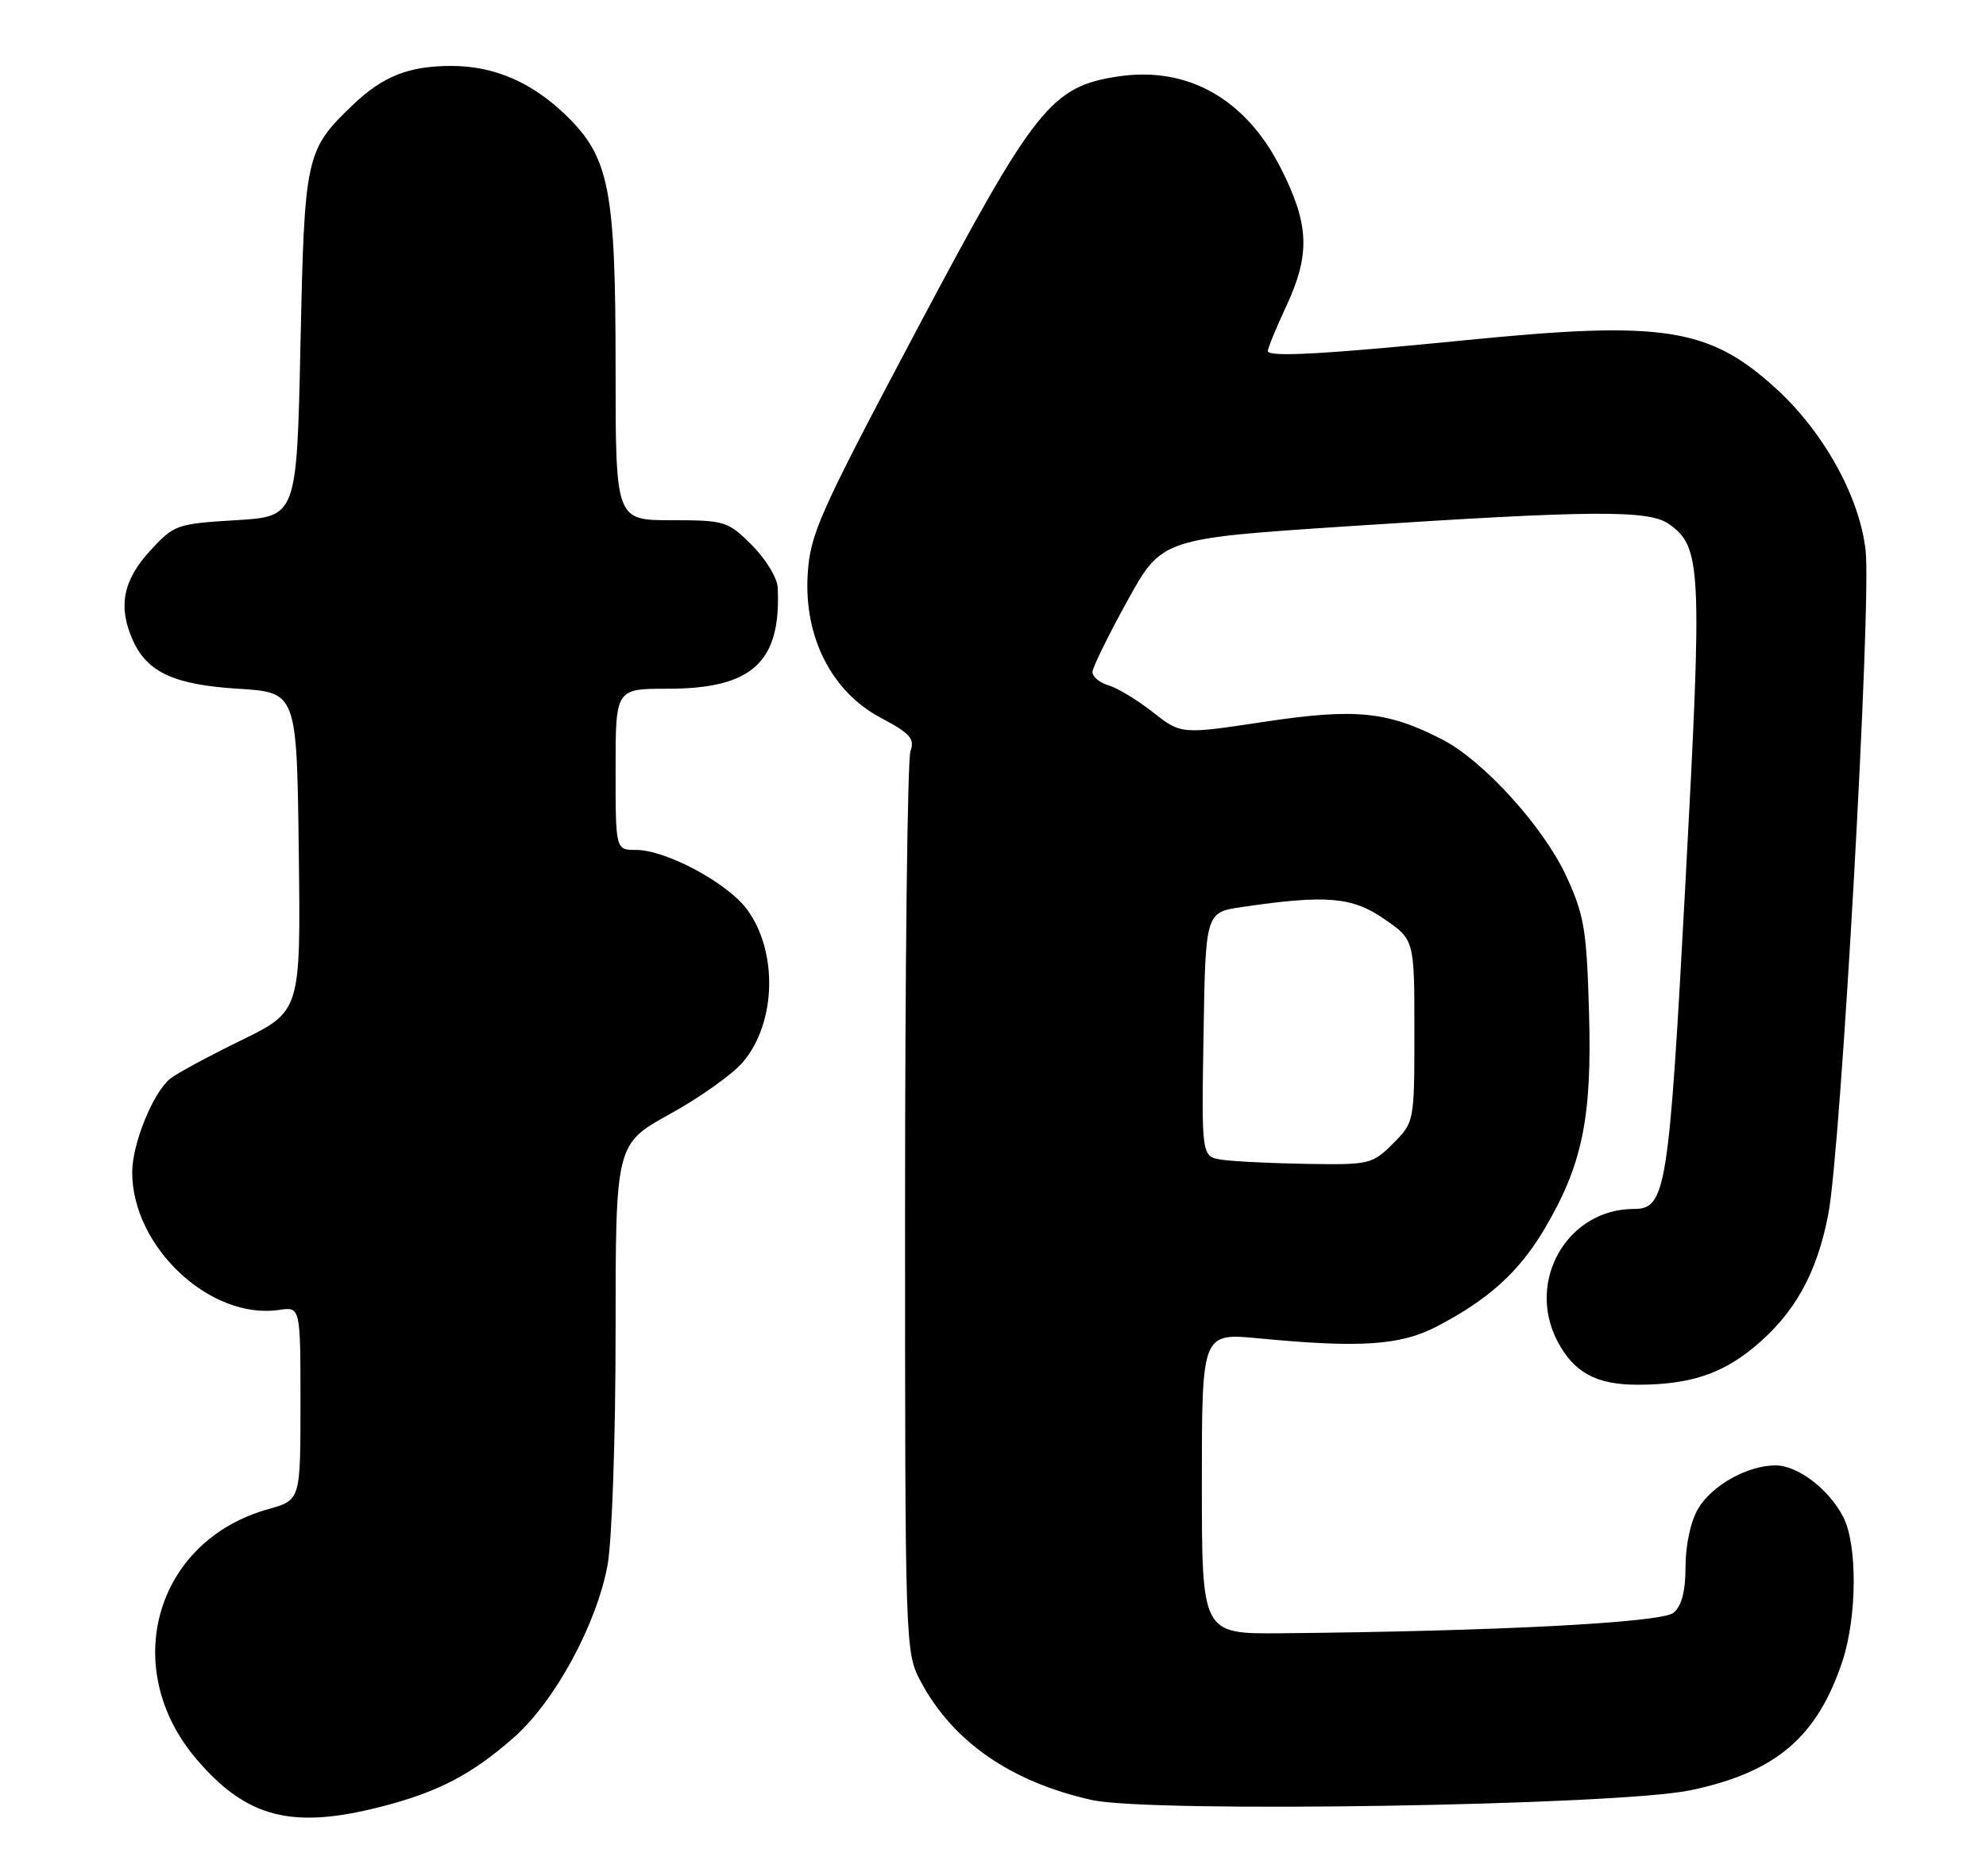 <?xml version="1.0" encoding="UTF-8" standalone="no"?>
<!DOCTYPE svg PUBLIC "-//W3C//DTD SVG 1.1//EN" "http://www.w3.org/Graphics/SVG/1.1/DTD/svg11.dtd" >
<svg xmlns="http://www.w3.org/2000/svg" xmlns:xlink="http://www.w3.org/1999/xlink" version="1.1" viewBox="0 0 271 256">
 <g >
 <path fill="currentColor"
d=" M 52.32 246.50 C 59.84 244.55 64.48 242.11 70.10 237.15 C 75.72 232.20 81.42 221.69 82.91 213.57 C 83.51 210.28 84.00 196.13 84.00 181.89 C 84.00 156.14 84.00 156.14 91.44 152.03 C 95.54 149.77 100.02 146.58 101.40 144.93 C 105.93 139.55 106.17 129.85 101.92 124.10 C 99.25 120.49 90.87 116.00 86.80 116.00 C 84.00 116.00 84.00 116.00 84.00 105.00 C 84.00 94.00 84.00 94.00 91.10 94.00 C 102.68 94.00 106.62 90.37 106.12 80.15 C 106.05 78.86 104.47 76.27 102.60 74.40 C 99.33 71.13 98.91 71.00 91.60 71.00 C 84.00 71.00 84.00 71.00 84.00 50.18 C 84.00 25.87 83.15 21.50 77.28 15.78 C 72.61 11.24 67.45 9.00 61.60 9.00 C 55.78 9.00 52.26 10.39 48.16 14.31 C 41.70 20.49 41.55 21.19 41.00 47.00 C 40.50 70.50 40.50 70.50 32.17 71.00 C 24.08 71.49 23.74 71.61 20.42 75.24 C 16.76 79.24 16.08 82.88 18.15 87.44 C 20.13 91.78 23.80 93.46 32.50 94.00 C 40.50 94.50 40.50 94.50 40.77 116.26 C 41.04 138.01 41.04 138.01 32.88 142.00 C 28.39 144.19 24.04 146.55 23.20 147.24 C 20.85 149.19 18.04 156.12 18.04 160.00 C 18.04 170.19 28.68 180.16 38.08 178.78 C 41.00 178.35 41.00 178.35 41.00 191.54 C 41.00 204.74 41.00 204.74 36.61 205.97 C 21.16 210.29 16.19 227.69 26.85 240.14 C 33.72 248.17 39.95 249.73 52.32 246.50 Z  M 230.68 244.34 C 242.33 241.89 247.96 237.10 251.41 226.72 C 253.41 220.69 253.47 210.80 251.52 207.04 C 249.55 203.23 245.31 200.00 242.27 200.00 C 238.46 200.00 233.59 202.73 231.71 205.92 C 230.71 207.60 230.00 210.89 230.00 213.78 C 230.00 217.18 229.48 219.19 228.35 220.12 C 226.73 221.47 203.92 222.65 174.75 222.91 C 164.00 223.00 164.00 223.00 164.00 202.46 C 164.00 181.92 164.00 181.92 171.75 182.66 C 185.55 183.99 191.07 183.63 196.00 181.07 C 203.05 177.41 207.24 173.64 210.68 167.85 C 215.92 159.03 217.25 152.64 216.83 138.16 C 216.51 126.85 216.17 124.86 213.69 119.50 C 210.60 112.84 202.44 103.85 196.88 100.97 C 189.38 97.08 184.97 96.64 172.61 98.50 C 161.17 100.23 161.17 100.23 157.34 97.22 C 155.23 95.56 152.49 93.90 151.25 93.53 C 150.01 93.17 149.03 92.33 149.08 91.68 C 149.12 91.03 151.26 86.67 153.84 82.00 C 158.53 73.50 158.53 73.50 184.02 71.82 C 217.19 69.64 224.96 69.58 227.70 71.50 C 232.18 74.64 232.31 77.26 230.00 120.26 C 227.73 162.52 227.34 165.00 222.94 165.00 C 213.92 165.00 208.24 174.77 212.49 182.99 C 214.73 187.32 217.81 189.00 223.47 188.99 C 230.46 188.99 234.86 187.57 239.32 183.89 C 244.87 179.31 247.94 173.80 249.49 165.67 C 251.23 156.52 255.39 82.26 254.57 75.09 C 253.73 67.78 248.86 58.98 242.37 53.05 C 233.23 44.70 226.98 43.73 199.88 46.44 C 180.68 48.35 173.00 48.77 173.00 47.91 C 173.00 47.52 174.12 44.79 175.49 41.85 C 178.83 34.68 178.67 30.63 174.75 22.91 C 169.96 13.47 162.05 9.02 152.60 10.43 C 143.44 11.81 141.25 14.56 125.13 44.95 C 111.72 70.24 110.54 72.89 110.21 78.45 C 109.71 87.03 113.52 94.45 120.24 98.00 C 124.18 100.08 124.85 100.83 124.24 102.50 C 123.83 103.60 123.50 131.72 123.50 165.00 C 123.50 225.17 123.51 225.52 125.67 229.55 C 130.05 237.74 137.97 243.21 149.00 245.67 C 157.02 247.46 220.79 246.42 230.68 244.34 Z  M 166.73 158.28 C 163.95 157.86 163.95 157.86 164.23 141.19 C 164.50 124.52 164.50 124.52 169.50 123.79 C 180.98 122.10 184.52 122.40 188.89 125.43 C 193.00 128.27 193.00 128.27 193.00 140.71 C 193.00 153.13 192.99 153.16 190.08 156.08 C 187.26 158.90 186.84 158.99 178.33 158.85 C 173.47 158.77 168.25 158.51 166.73 158.28 Z "/>
</g>
</svg>